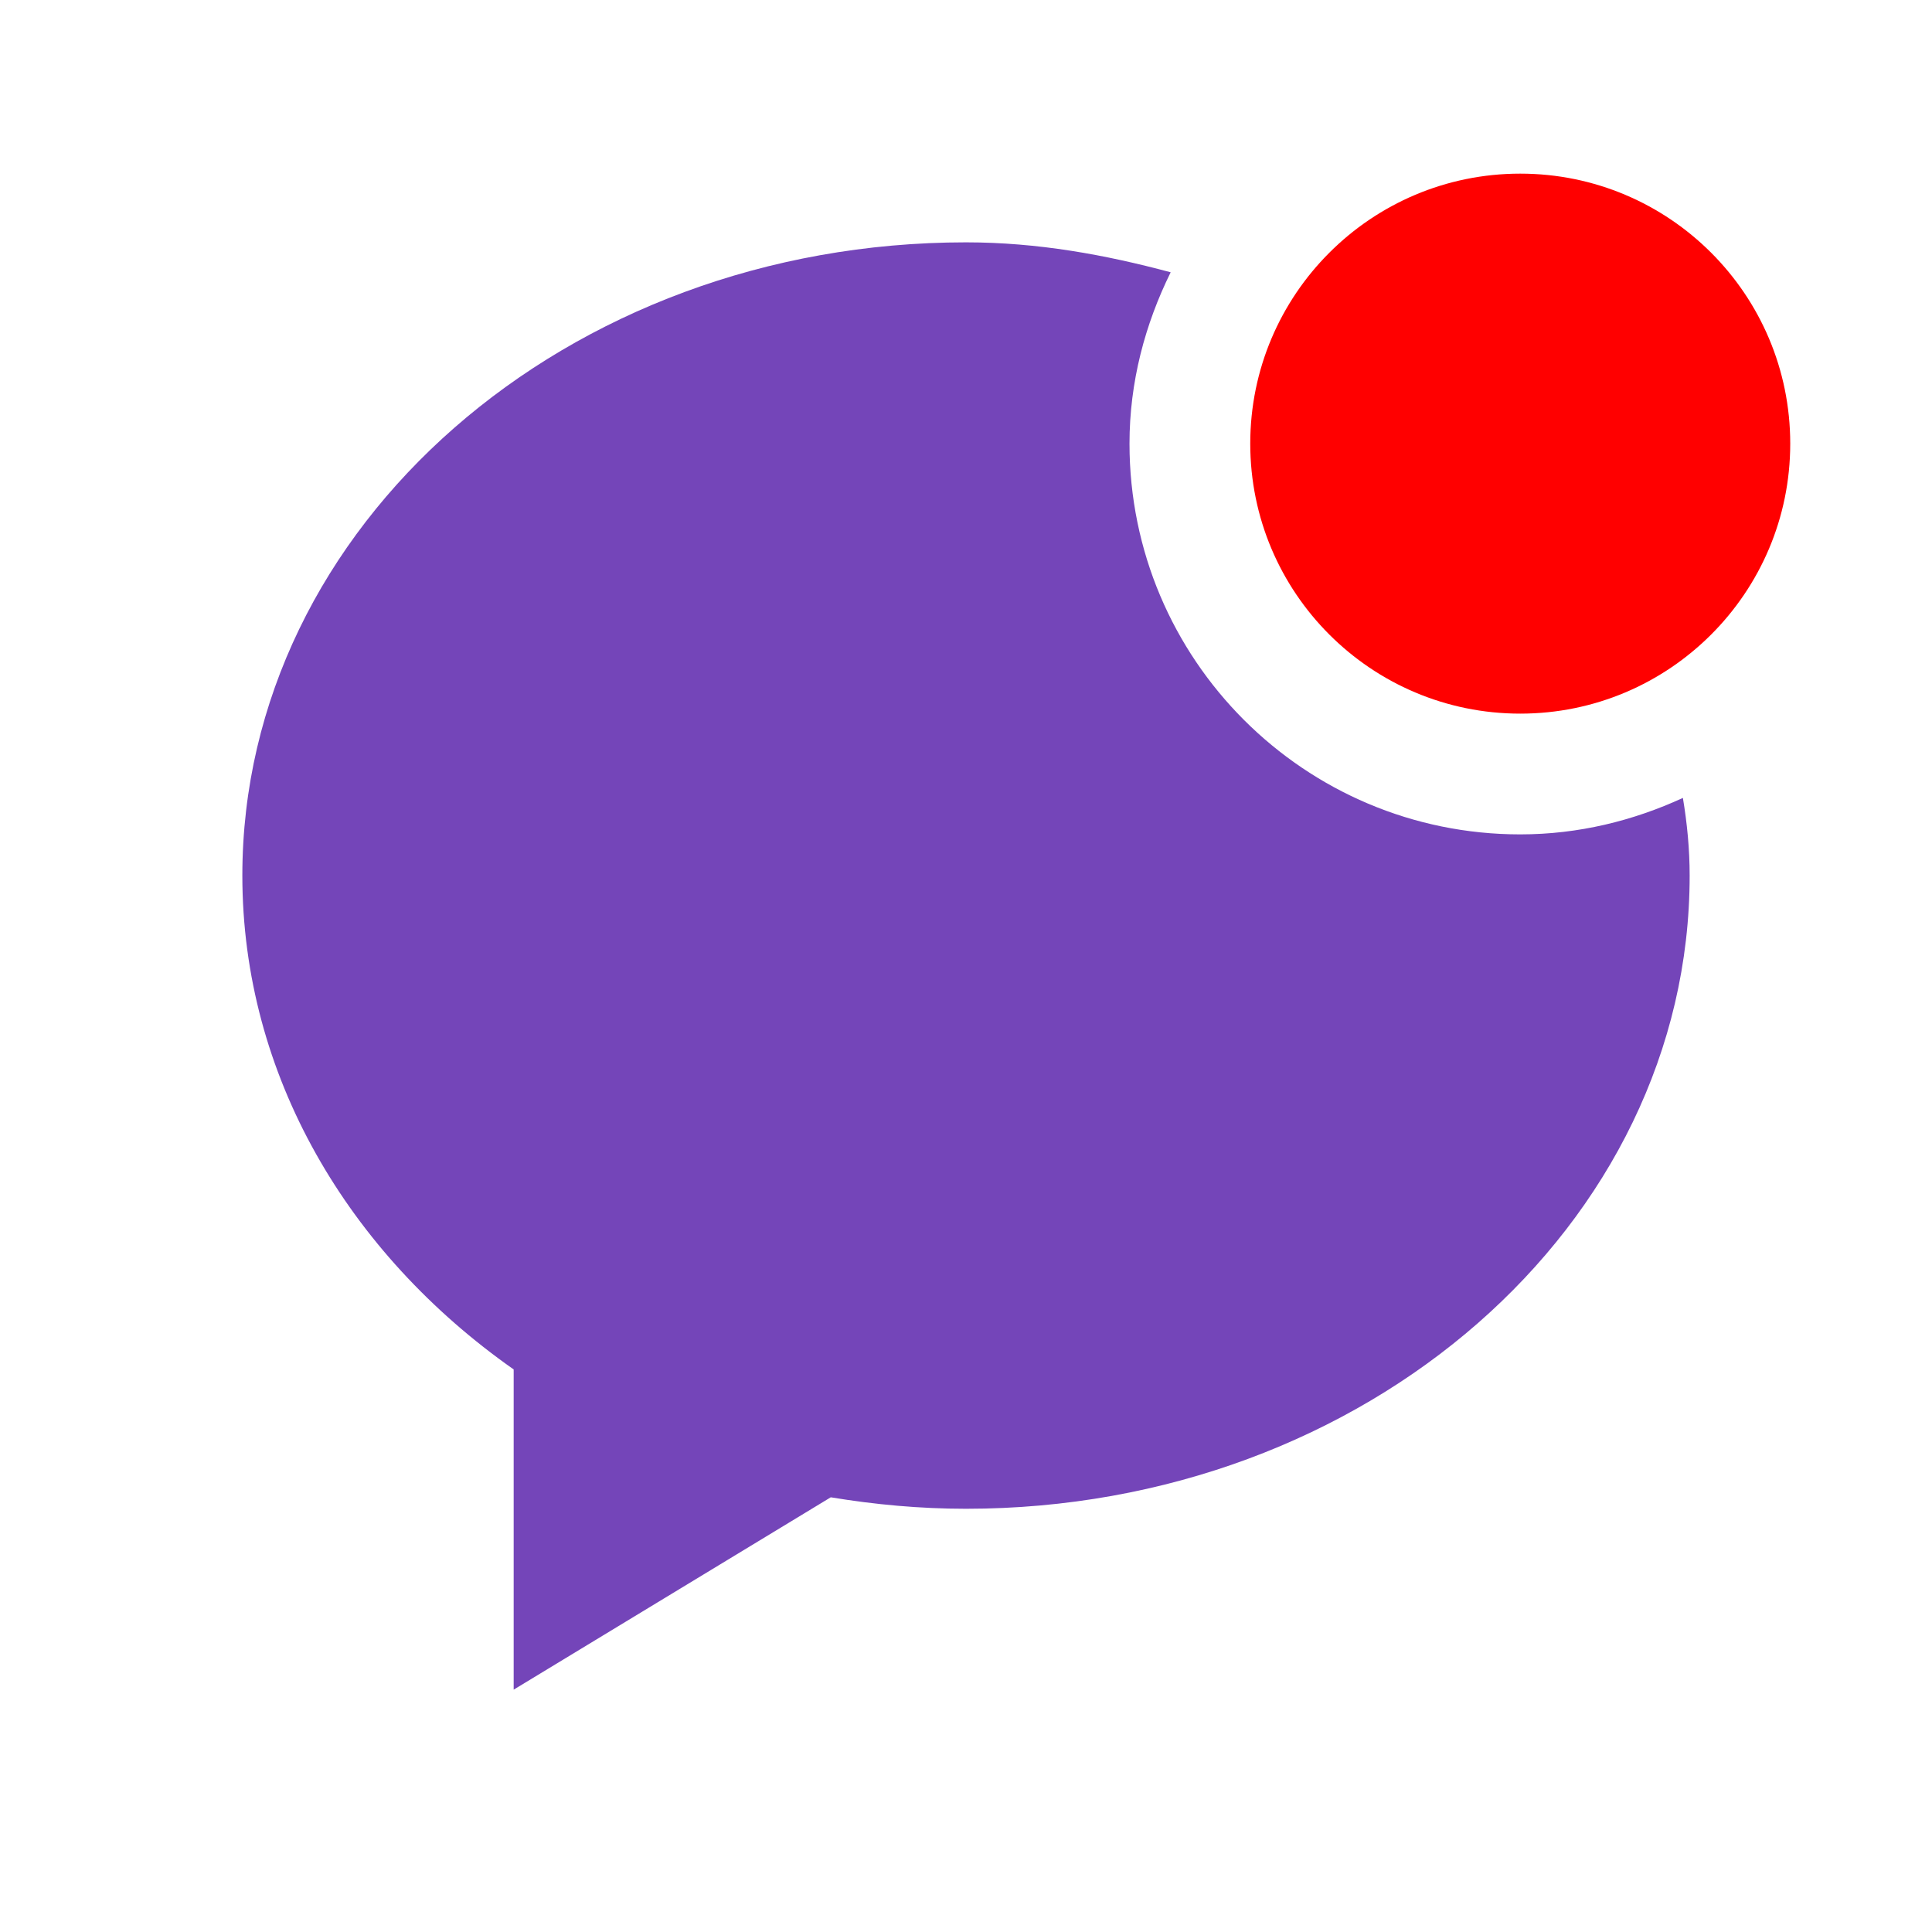 <svg xmlns="http://www.w3.org/2000/svg" viewBox="0 0 16 16" enable-background="new 0 0 16 16" width="16" height="16">
<path fill="none" d="M10.622,6.126H5.378c-0.207,0-0.375,0.168-0.375,0.375s0.168,0.375,0.375,0.375h5.244
	c0.207,0,0.374-0.167,0.375-0.375C10.997,6.294,10.829,6.126,10.622,6.126z"/>
<path fill="none" d="M9.873,8.375H6.127c-0.207,0-0.375,0.167-0.375,0.374S5.92,9.124,6.127,9.124h3.746
	c0.207,0,0.375-0.167,0.375-0.374S10.08,8.375,9.873,8.375z"/>
<path fill="none" d="M9.873,8.375H6.127c-0.207,0-0.375,0.167-0.375,0.374S5.92,9.124,6.127,9.124h3.746
	c0.207,0,0.375-0.167,0.375-0.374S10.08,8.375,9.873,8.375z"/>
<path fill="none" d="M10.622,6.126H5.378c-0.207,0-0.375,0.168-0.375,0.375s0.168,0.375,0.375,0.375h5.244
	c0.207,0,0.374-0.167,0.375-0.375C10.997,6.294,10.829,6.126,10.622,6.126z"/>
<path fill="#72DB67" d="M9.873,9.124H6.127c-0.207,0-0.375-0.168-0.375-0.375S5.92,8.375,6.127,8.375h3.746
	c0.207,0,0.375,0.168,0.375,0.375S10.08,9.124,9.873,9.124z"/>
<circle fill="#FF0000" cx="12.59" cy="3.674" r="2.236"/>
<path fill="#7445B9" d="M9.354,3.674c0-0.512,0.129-0.989,0.341-1.419C9.155,2.11,8.595,2.007,8,2.007
	c-3.31,0-5.993,2.348-5.993,5.244c0,1.655,0.878,3.129,2.247,4.09v2.652L6.88,12.4c0.363,0.06,0.737,0.095,1.12,0.095
	c3.31,0,5.993-2.348,5.993-5.244c0-0.219-0.021-0.433-0.056-0.643C13.526,6.797,13.073,6.91,12.59,6.91
	C10.803,6.91,9.354,5.461,9.354,3.674z"/>
</svg>
